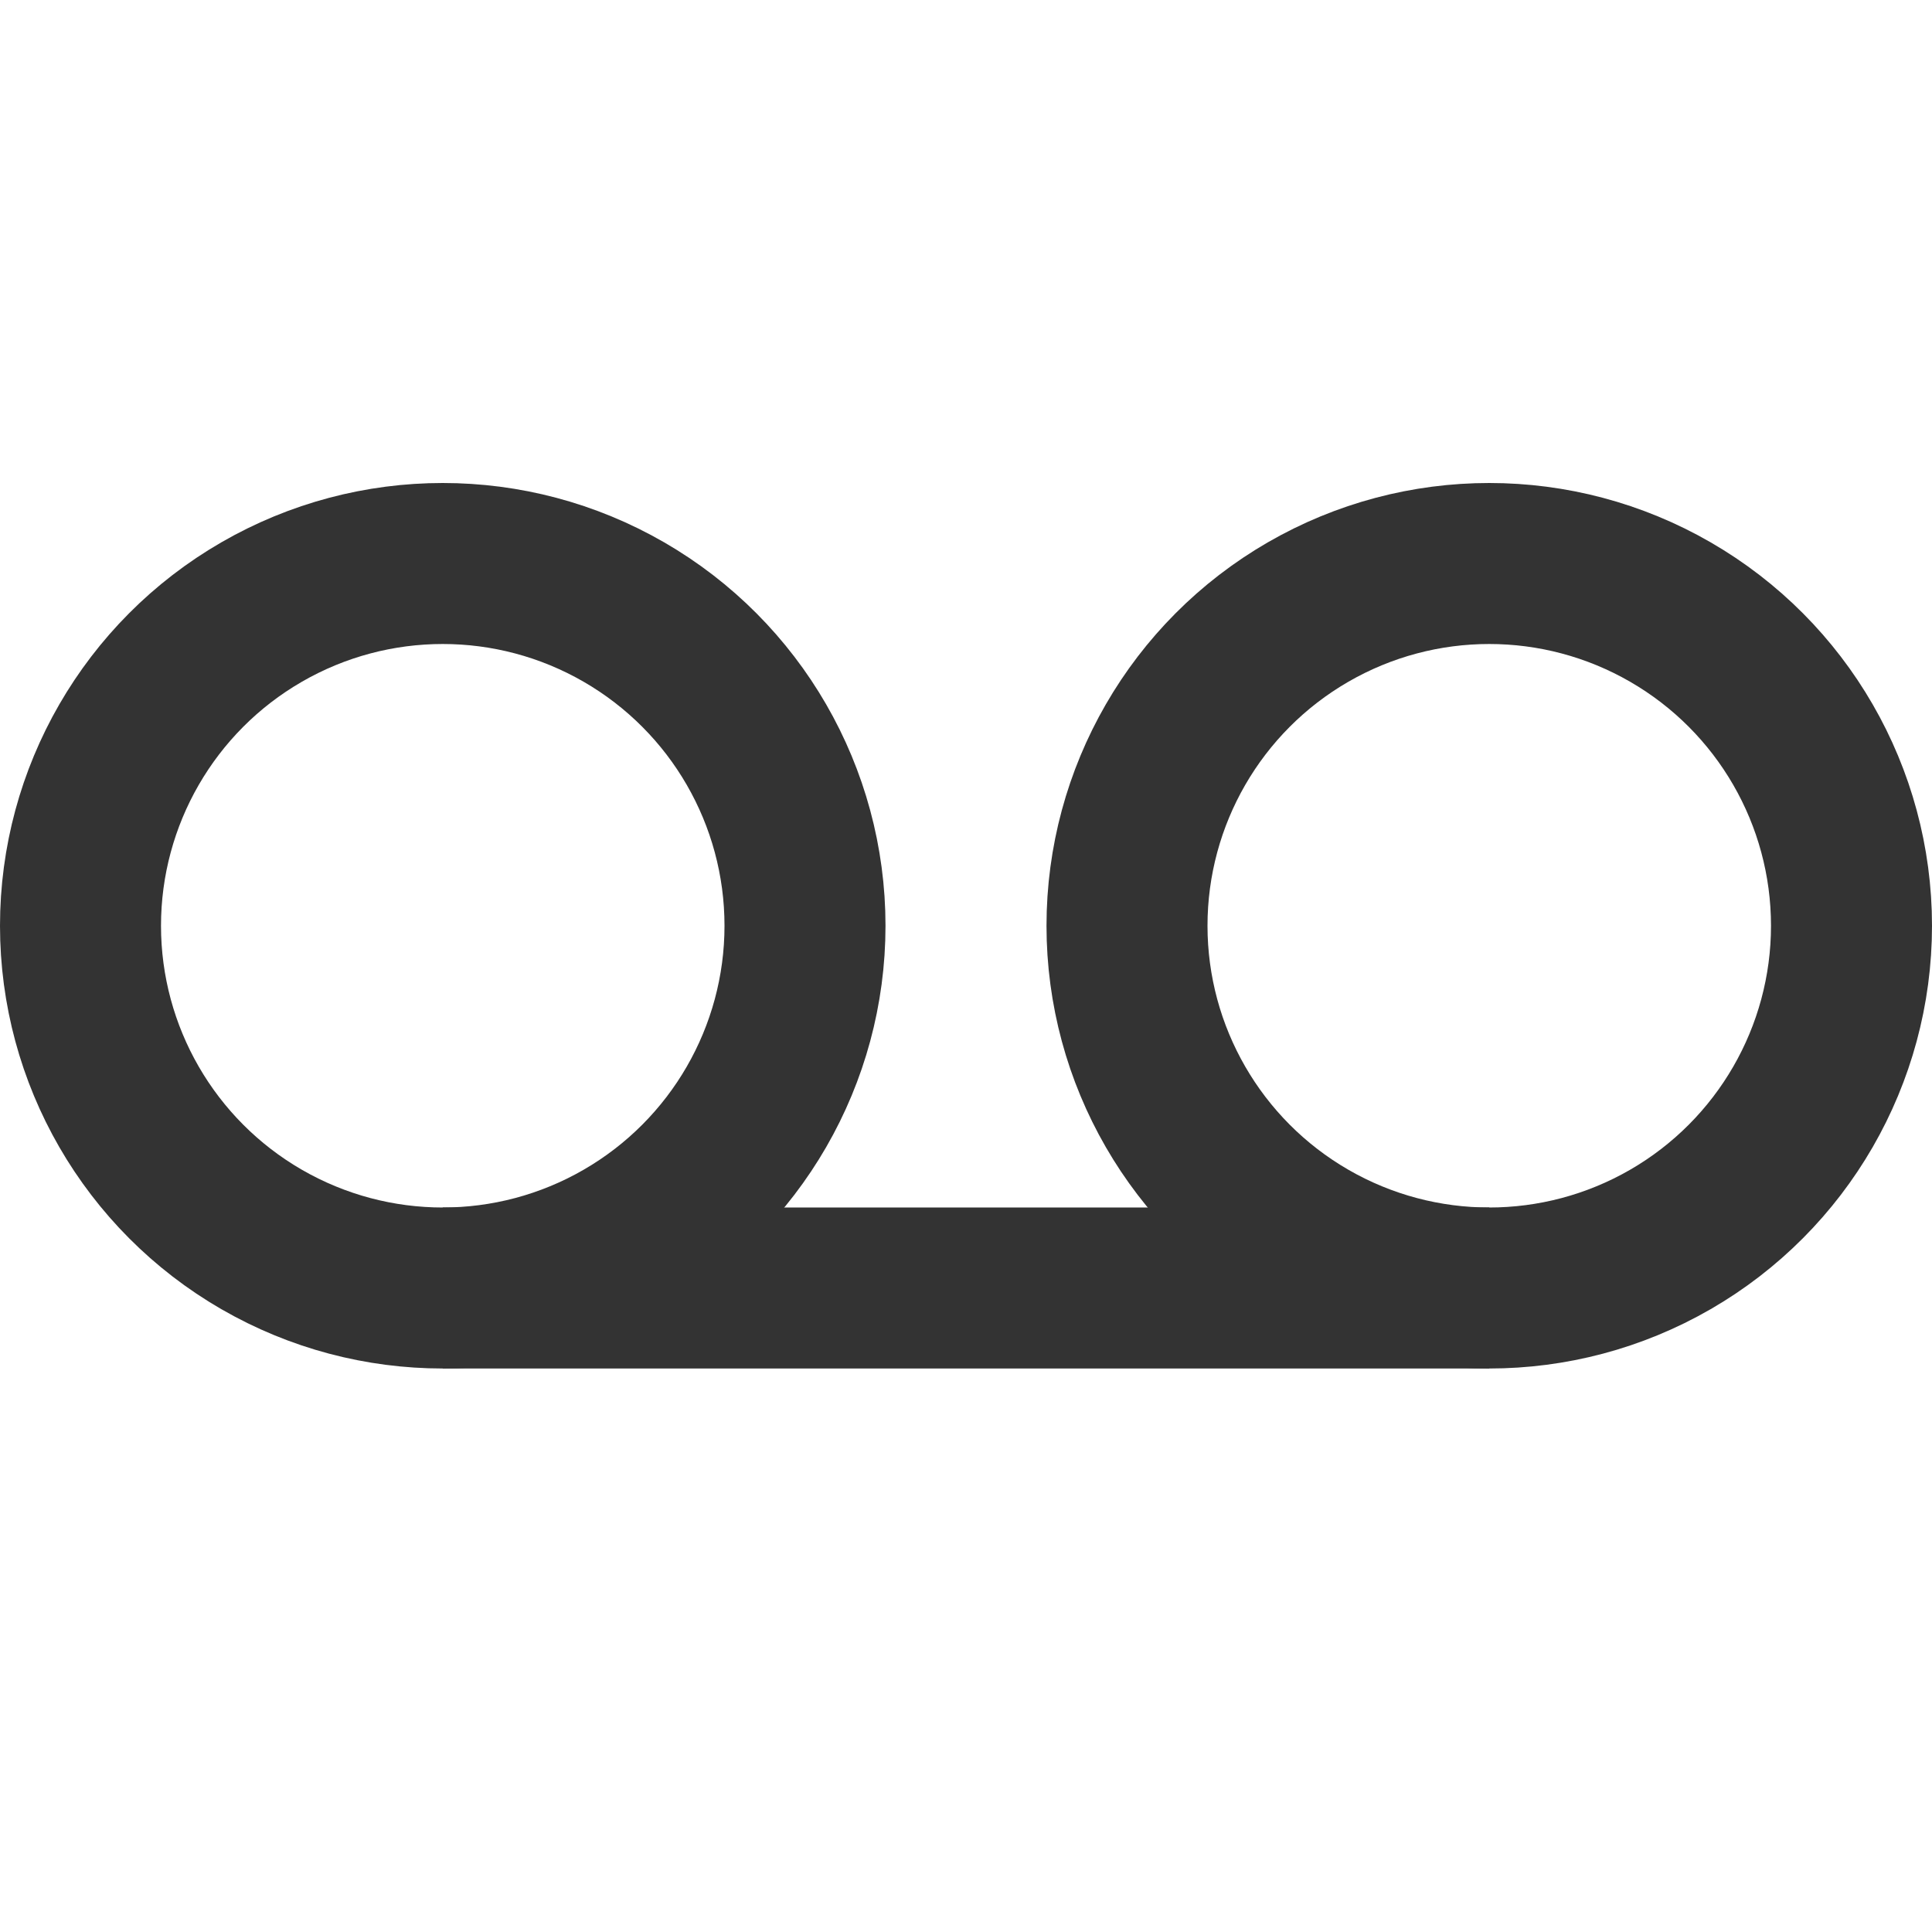 <?xml version="1.0" encoding="UTF-8"?>
<svg width="24px" height="24px" viewBox="0 0 24 24" version="1.1" xmlns="http://www.w3.org/2000/svg" xmlns:xlink="http://www.w3.org/1999/xlink">
    <!-- Generator: Sketch 43.2 (39069) - http://www.bohemiancoding.com/sketch -->
    <title>voicemail</title>
    <desc>Created with Sketch.</desc>
    <defs></defs>
    <g id="Page-1" stroke="none" stroke-width="1" fill="none" fill-rule="evenodd">
        <g id="Artboard-4" transform="translate(-400, -511)">
            <g id="189" transform="translate(400, 511)">
                <circle id="Oval-94" stroke="#333333" stroke-width="2" cx="5.5" cy="11.5" r="4.5"></circle>
                <rect id="Rectangle-126" fill="#333333" x="5.5" y="15" width="13" height="2"></rect>
                <circle id="Oval-94" stroke="#333333" stroke-width="2" cx="18.5" cy="11.5" r="4.5"></circle>
            </g>
        </g>
    </g>
</svg>